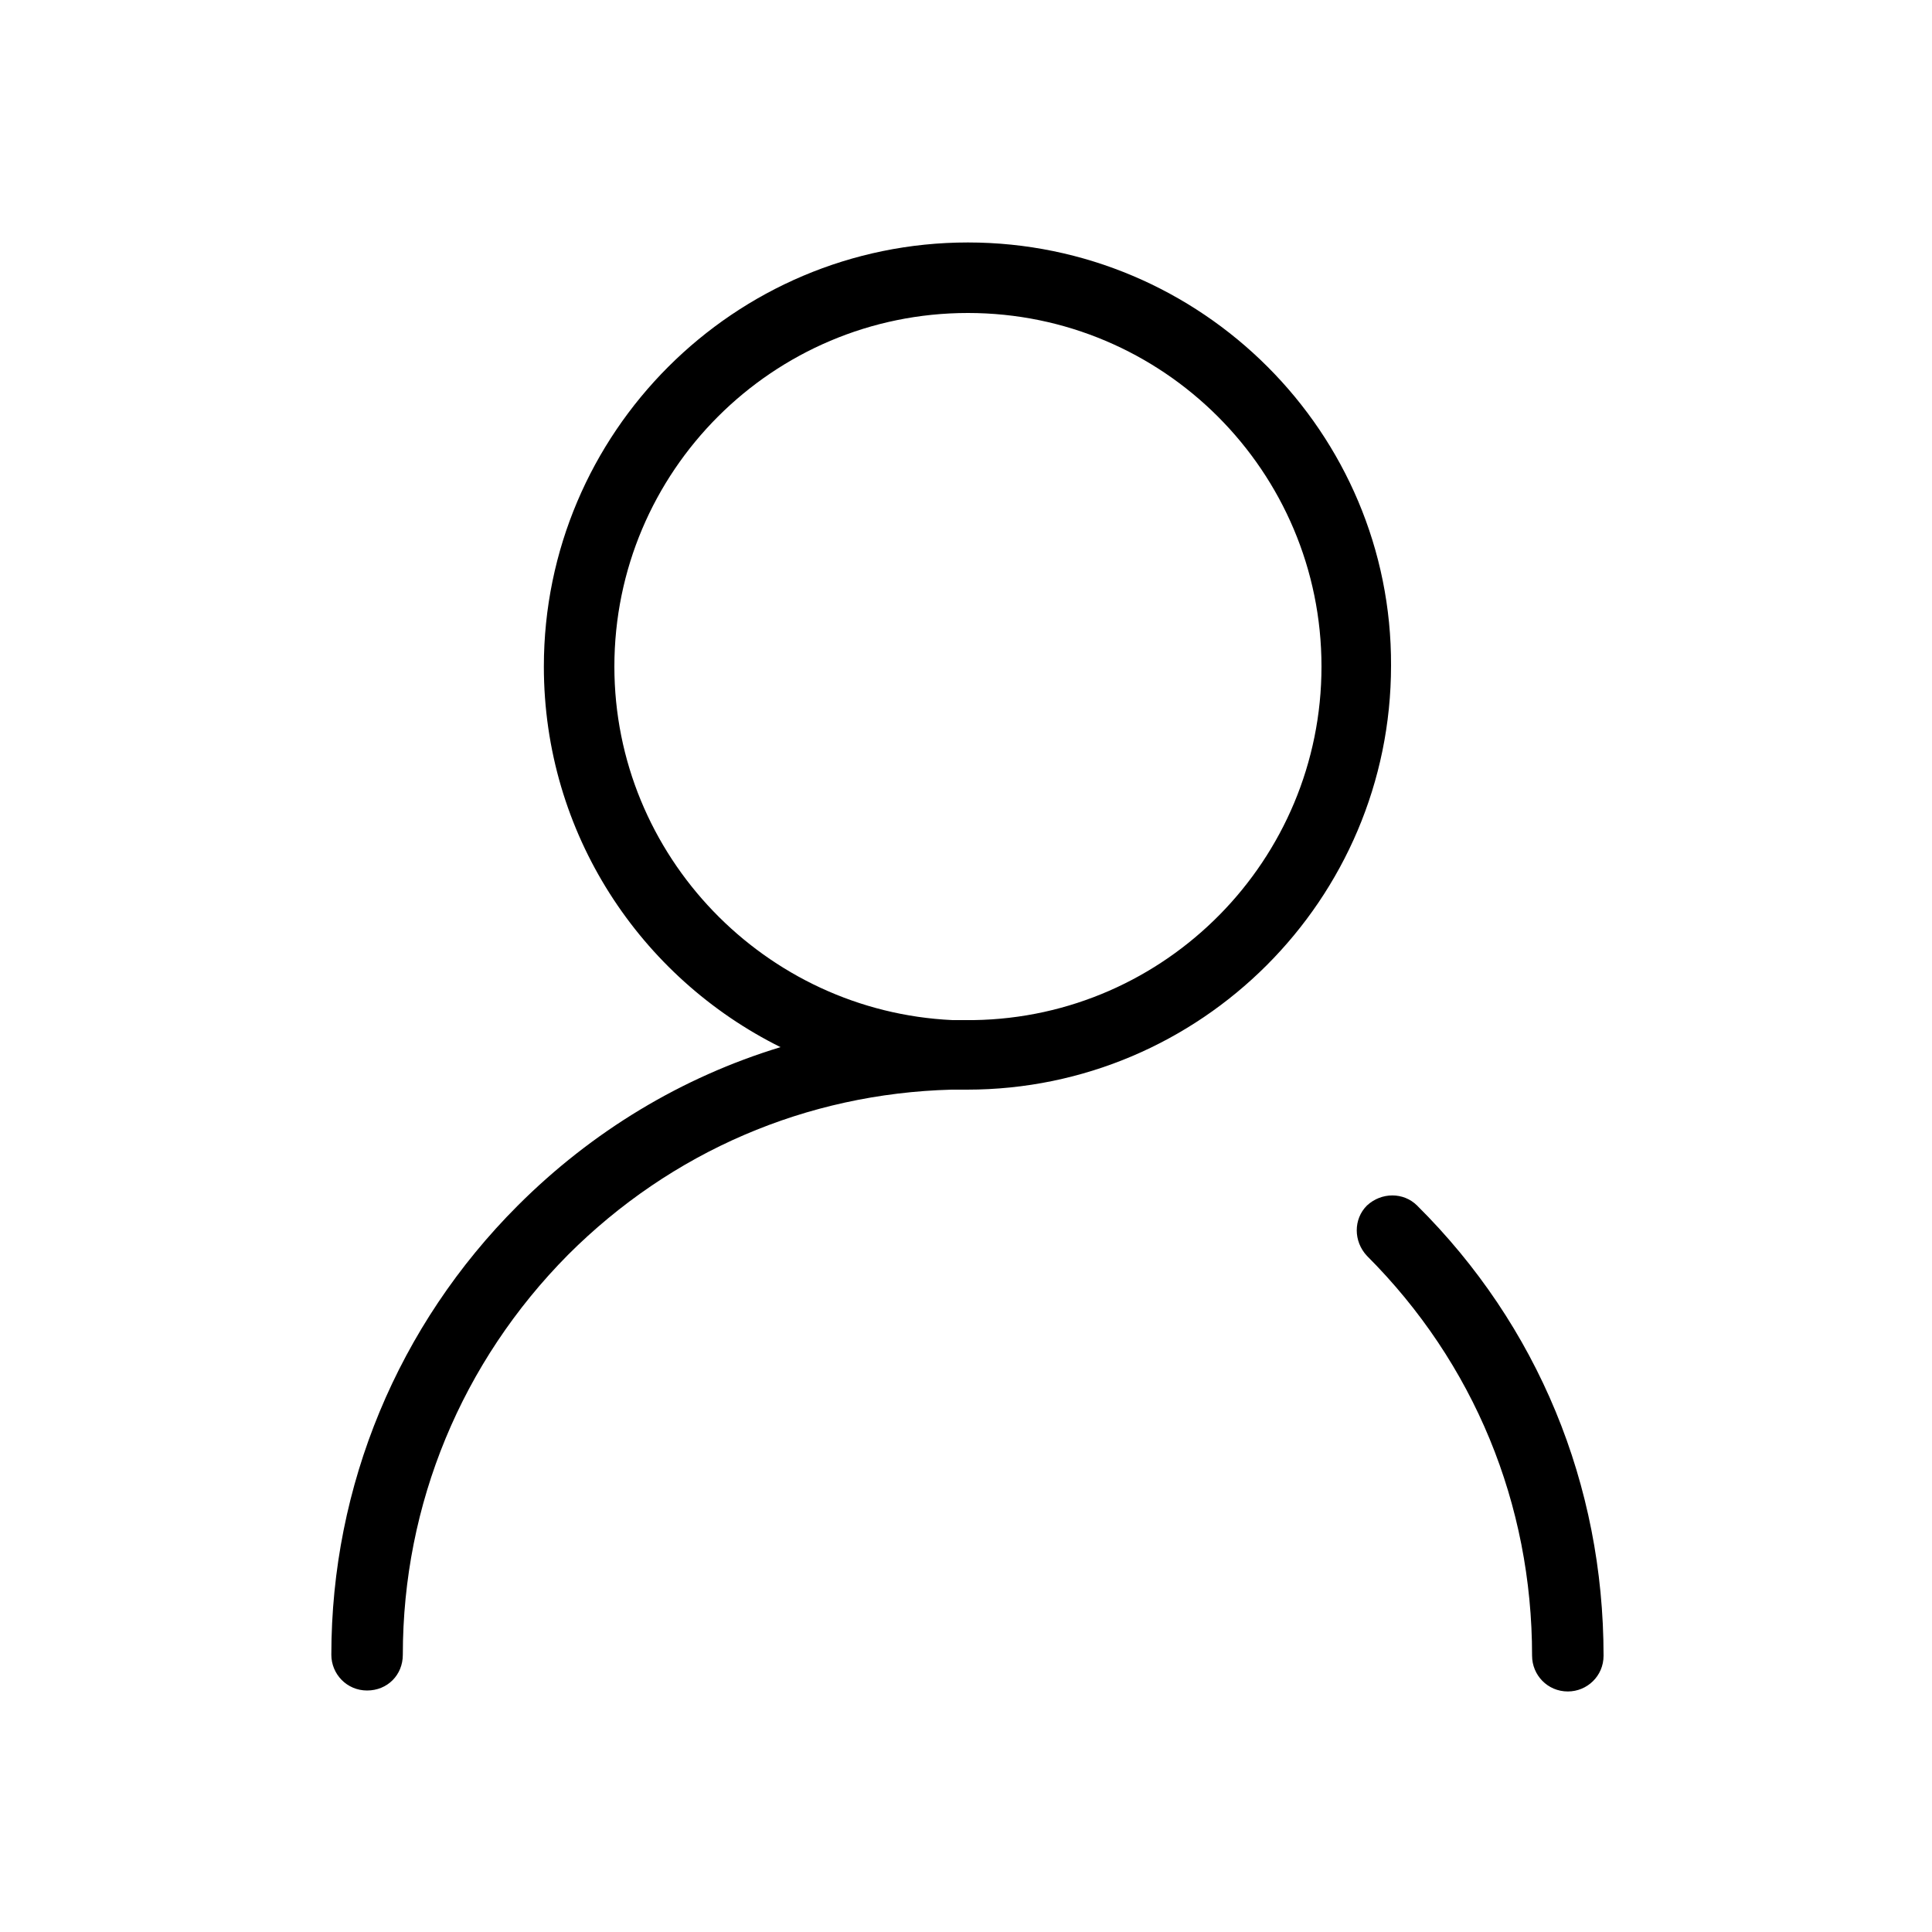<?xml version="1.0" encoding="utf-8"?>
<!-- Generator: Adobe Illustrator 21.0.0, SVG Export Plug-In . SVG Version: 6.00 Build 0)  -->
<svg viewBox="0 0 200 200">
<path class="st0" d="M146.7,124.8c-1.4-1.4-3.7-1.4-5.2,0c-1.4,1.4-1.4,3.7,0,5.2c11.1,11.1,17.1,25.7,17.1,41.4
	c0,2,1.6,3.7,3.7,3.7c2,0,3.7-1.6,3.7-3.7C166,153.7,159.2,137.2,146.7,124.8z M100.2,25.1C76,25.1,56.3,44.8,56.3,69
	c0,17.3,10,32.2,24.5,39.4c-10.2,3.1-19.5,8.7-27.2,16.4c-12.4,12.4-19.3,29-19.3,46.5c0,2,1.6,3.7,3.7,3.7s3.7-1.6,3.7-3.7
	c0-15.6,6.1-30.3,17.1-41.4c10.7-10.7,24.7-16.7,39.7-17.1c0.5,0,1.1,0,1.6,0c24.2,0,43.9-19.7,43.9-43.9
	C144.1,44.8,124.4,25.1,100.2,25.1z M100.8,105.6c-0.2,0-0.4,0-0.6,0c-0.5,0-1.1,0-1.6,0C79.2,104.7,63.6,88.6,63.6,69
	c0-20.2,16.4-36.6,36.6-36.6c20.2,0,36.6,16.4,36.6,36.6C136.8,89,120.7,105.3,100.8,105.6z"/>
</svg>
